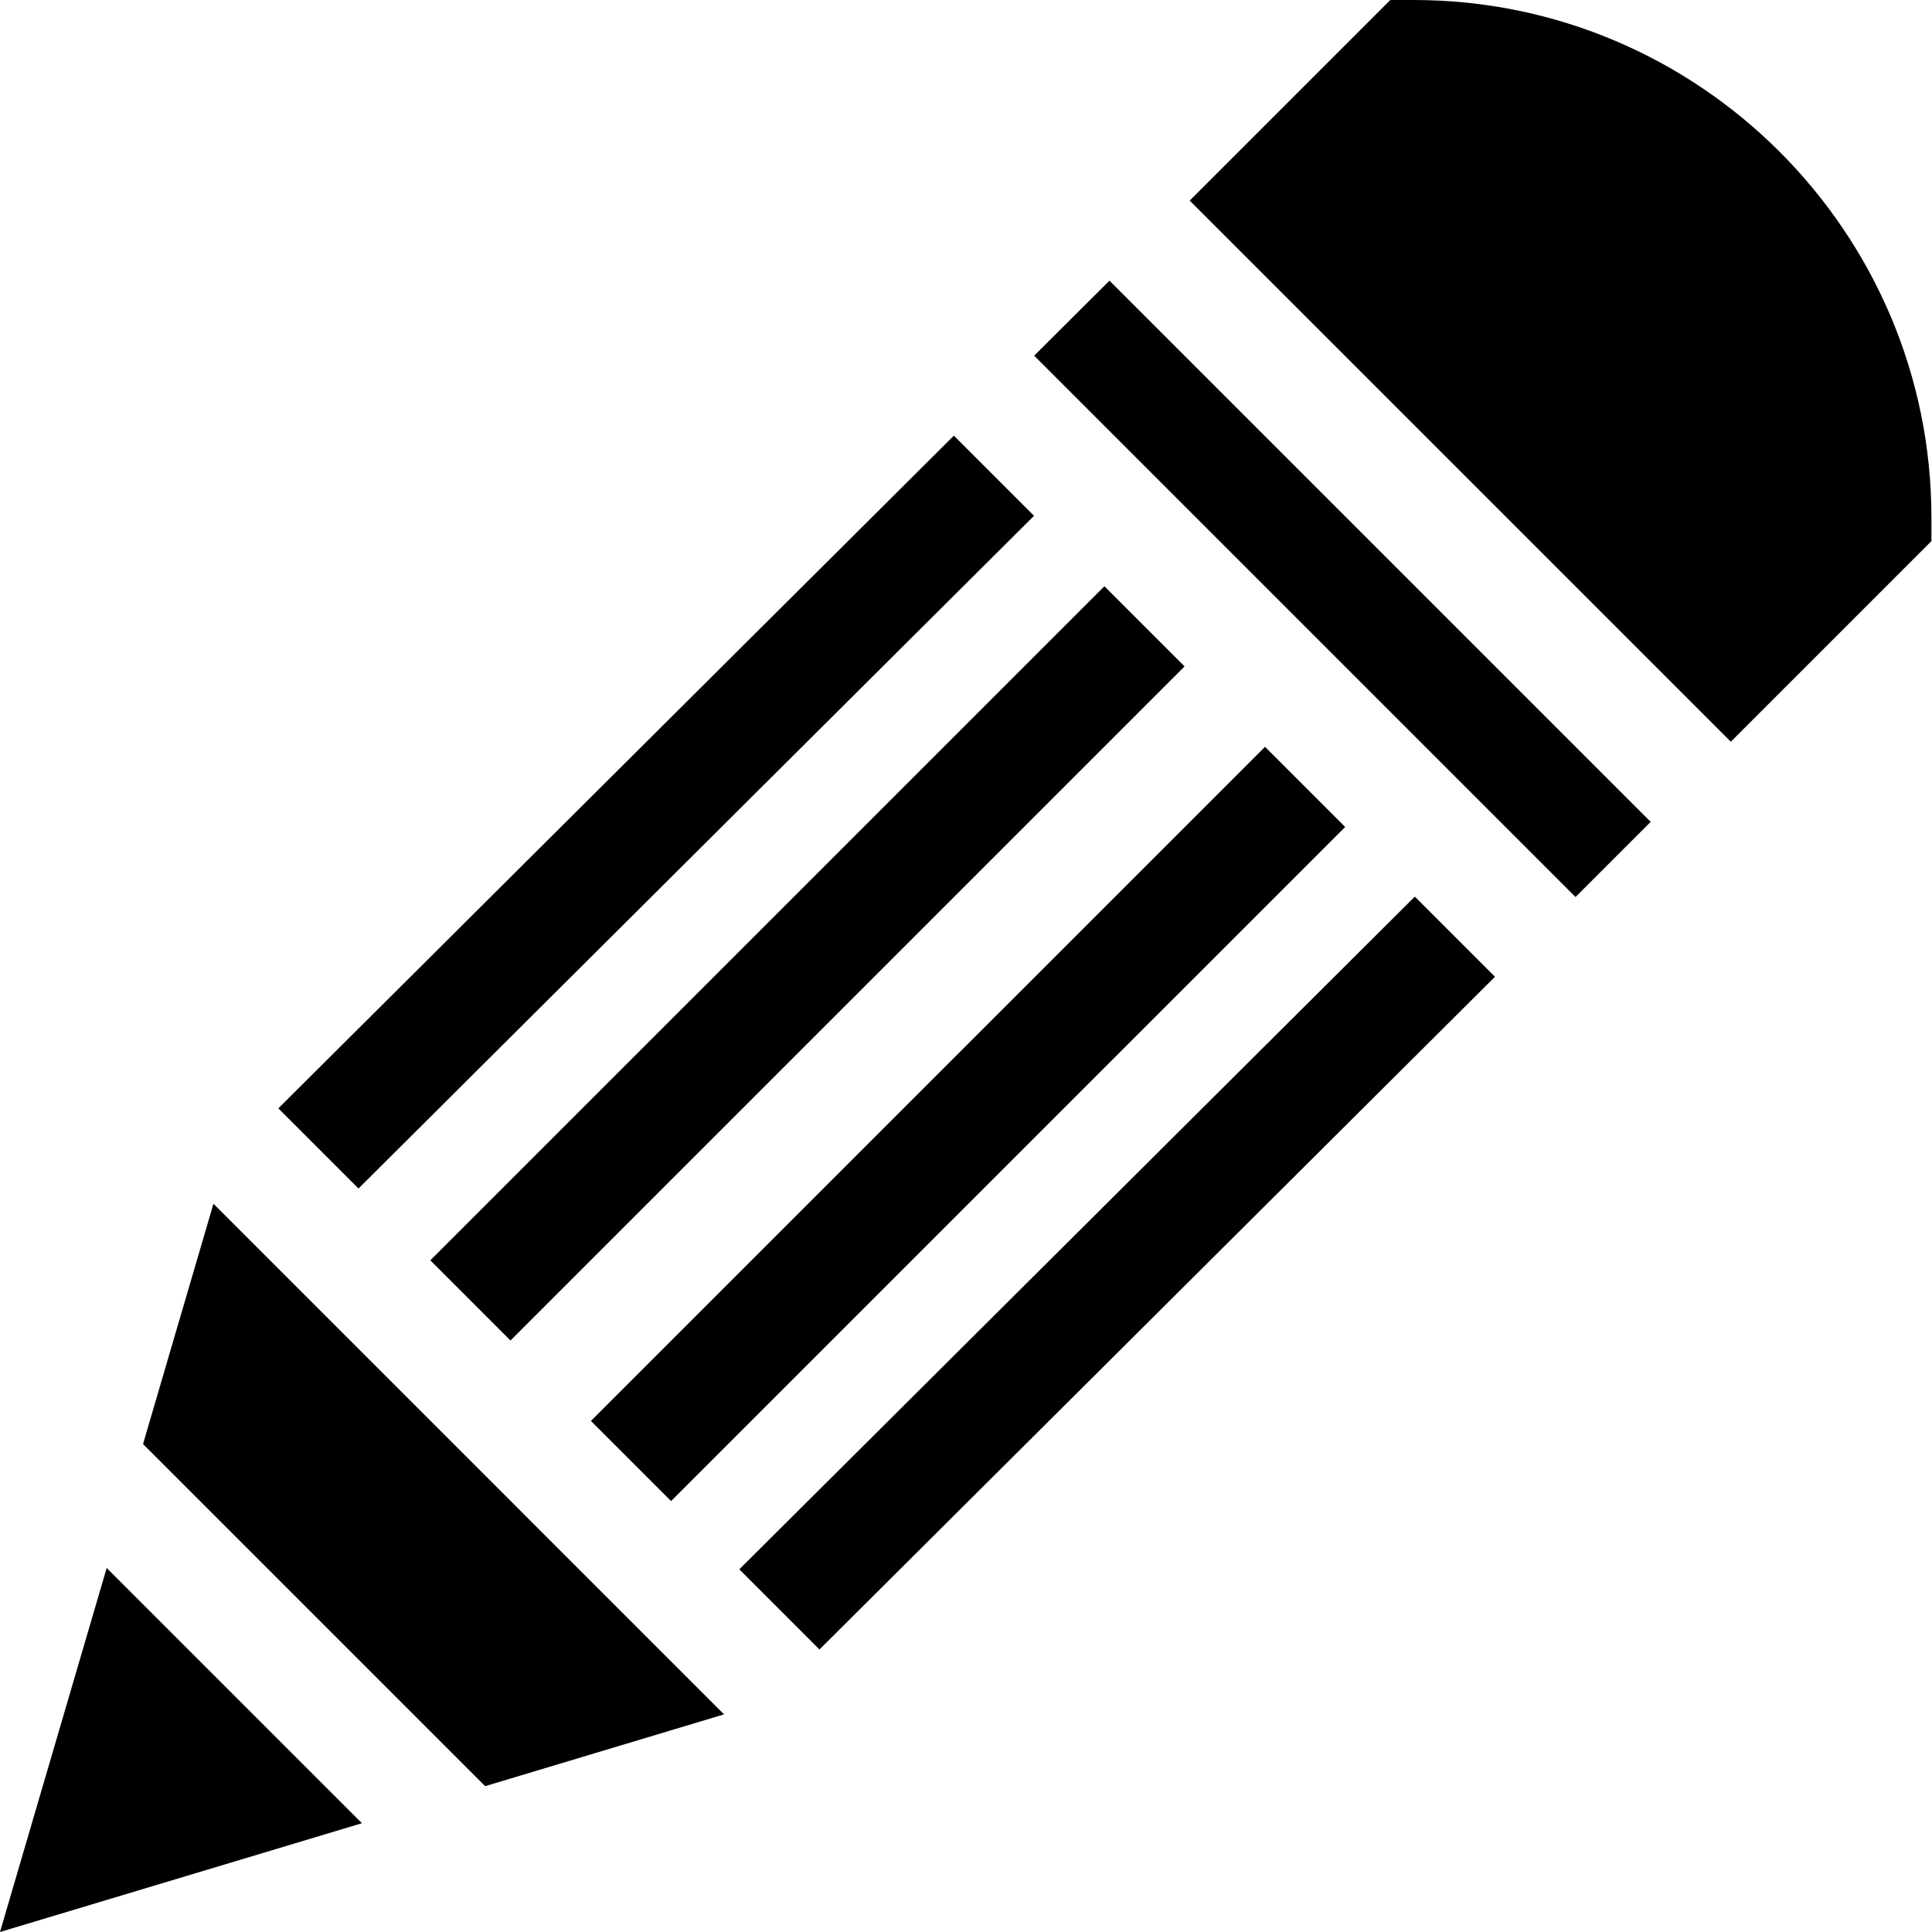 <svg height="512pt" viewBox="0 0 512 512" width="512pt" xmlns="http://www.w3.org/2000/svg"><path d="m294.023 74.379-19.957 19.875 143.465 143.465 19.914-19.914zm0 0"/><path d="m195.926 415.887 21.242 21.242 179.016-178.273-21.242-21.242zm0 0"/><path d="m156.598 376.562 178.645-178.645 21.242 21.238-178.645 178.645zm0 0"/><path d="m458.992 196.258 52.855-52.855v-6.223c0-75.641-61.539-137.18-137.18-137.18h-6.223l-53.16 53.16 143.402 143.402zm0 0"/><path d="m0 512 95.914-28.828-67.641-67.641zm52.418-72.035 19.156 19.156zm0 0"/><path d="m274.023 136.695-21.242-21.242-179.016 178.273 21.238 21.242zm0 0"/><path d="m37.906 382.68 90.672 90.672 63.301-19.027-135.312-135.316zm0 0"/><path d="m114.043 334.004 178.641-178.641 21.242 21.238-178.645 178.645zm0 0"/></svg>